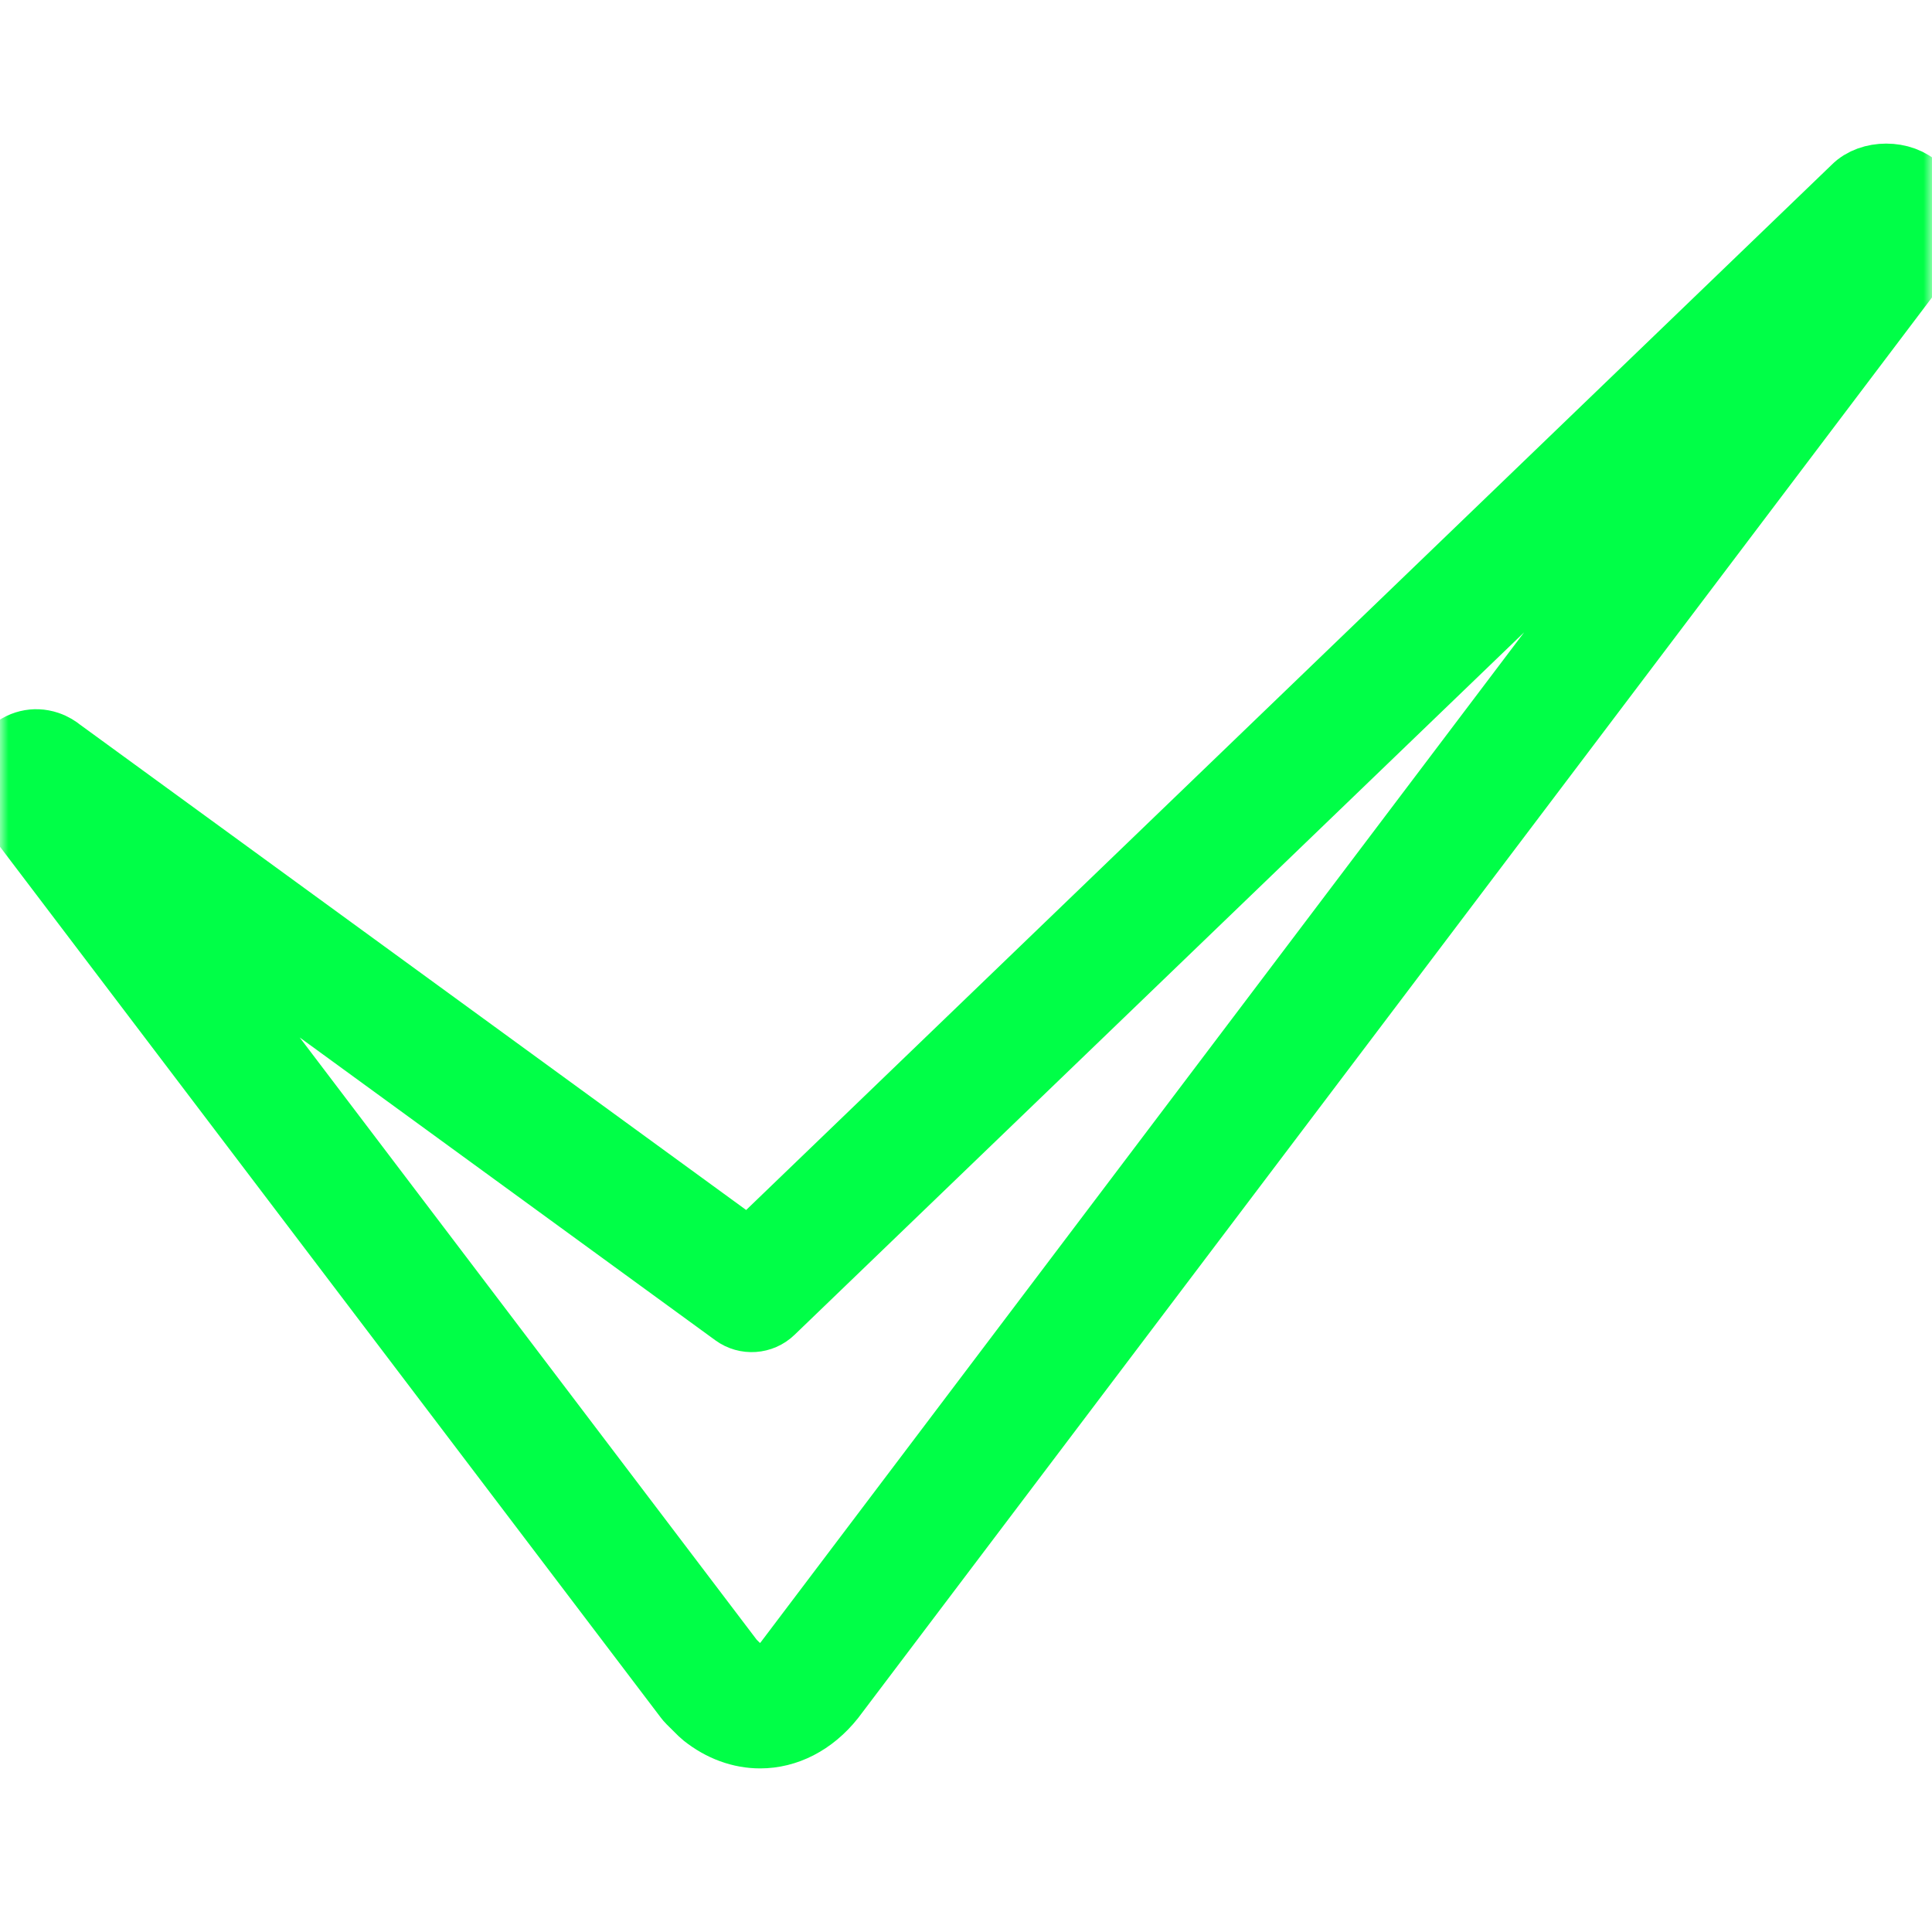 <svg width="115" height="115" viewBox="0 0 115 115" fill="none" xmlns="http://www.w3.org/2000/svg">
<mask id="mask0_283_126" style="mask-type:luminance" maskUnits="userSpaceOnUse" x="0" y="0" width="115" height="115">
<path d="M115 0H0V114.21H115V0Z" fill="white"/>
</mask>
<g mask="url(#mask0_283_126)">
<path d="M45.246 103.262C44.107 103.262 42.957 102.857 41.925 102.033C41.878 101.997 41.835 101.957 41.793 101.916L41.088 101.217C41.034 101.163 40.984 101.104 40.937 101.043L0.543 47.81C0.192 47.411 0 46.916 0 46.401C0 45.566 0.494 45.01 0.645 44.858C1.236 44.266 2.057 44.068 2.831 44.326C3.157 44.434 3.402 44.6 3.563 44.733L44.593 74.628L110.431 11.235C111.323 10.329 113.214 10.298 114.167 11.265C114.999 12.086 114.999 13.307 114.999 13.828C114.999 14.193 114.88 14.547 114.66 14.838L49.498 101.039C48.327 102.508 46.797 103.262 45.246 103.262ZM44.08 99.465C45.426 100.483 46.466 99.472 46.856 98.986L107.645 18.567L45.904 78.016C45.319 78.579 44.414 78.641 43.758 78.163L8.025 52.129L43.534 98.925L44.08 99.465ZM1.335 47.229C1.343 47.237 1.351 47.245 1.359 47.253C1.351 47.245 1.342 47.237 1.335 47.229Z" fill="#00FF47"/>
<path d="M113.326 13.827H113.336M45.246 103.262C44.107 103.262 42.957 102.857 41.925 102.033C41.878 101.997 41.835 101.957 41.793 101.916L41.088 101.217C41.034 101.163 40.984 101.104 40.937 101.043L0.543 47.81C0.192 47.411 0 46.916 0 46.401C0 45.566 0.494 45.01 0.645 44.858C1.236 44.266 2.057 44.068 2.831 44.326C3.157 44.434 3.402 44.6 3.563 44.733L44.593 74.628L110.431 11.235C111.323 10.329 113.214 10.298 114.167 11.265C114.999 12.086 114.999 13.307 114.999 13.828C114.999 14.193 114.88 14.547 114.66 14.838L49.498 101.039C48.326 102.508 46.797 103.262 45.246 103.262ZM44.08 99.465C45.426 100.483 46.466 99.472 46.856 98.986L107.645 18.567L45.904 78.016C45.319 78.579 44.414 78.641 43.758 78.163L8.025 52.129L43.534 98.925L44.08 99.465ZM1.335 47.229C1.343 47.237 1.351 47.245 1.359 47.253C1.351 47.245 1.342 47.237 1.335 47.229Z" stroke="#00FF47" stroke-width="4"/>
</g>
</svg>
